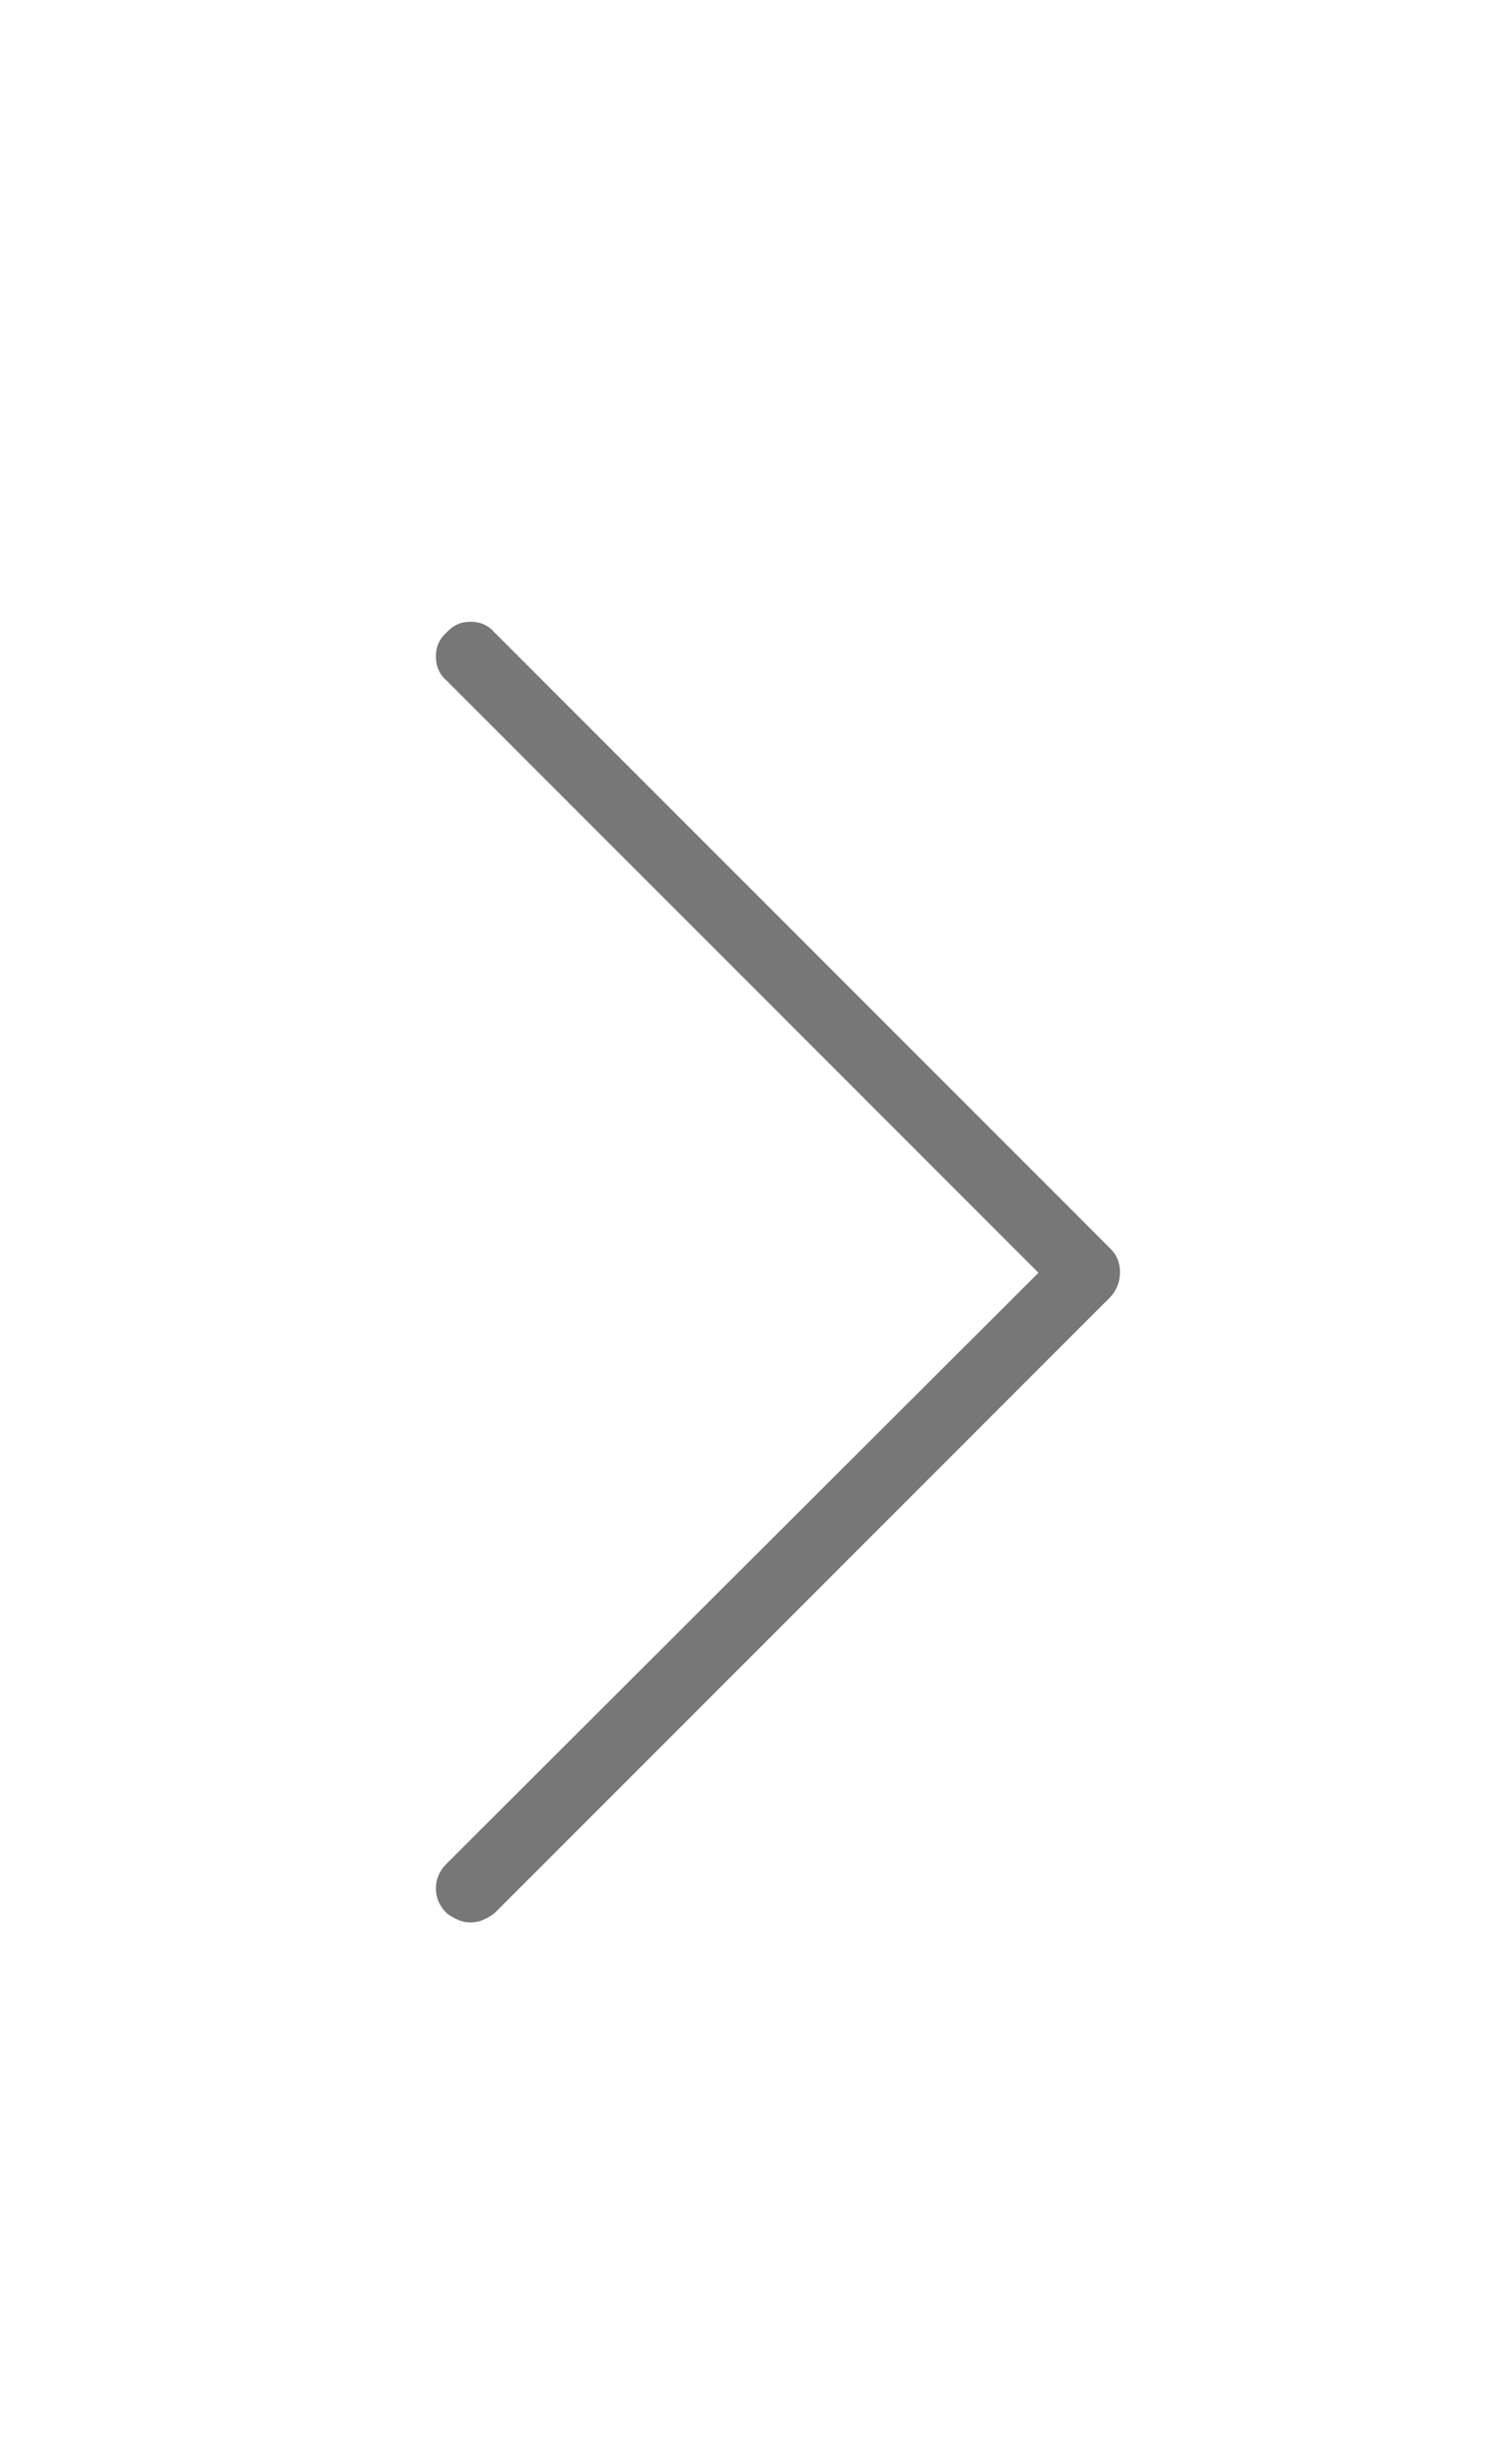 <svg width="11" height="18" viewBox="0 0 11 18" fill="none" xmlns="http://www.w3.org/2000/svg">
<path d="M3.439 14.044C3.407 14.044 3.376 14.038 3.347 14.025C3.317 14.012 3.29 13.996 3.264 13.976C3.212 13.924 3.186 13.864 3.186 13.795C3.186 13.727 3.212 13.667 3.264 13.615L7.59 9.298L3.264 4.972C3.212 4.927 3.186 4.868 3.186 4.796C3.186 4.725 3.212 4.666 3.264 4.621C3.309 4.569 3.368 4.542 3.439 4.542C3.511 4.542 3.57 4.569 3.615 4.621L8.117 9.123C8.163 9.168 8.186 9.225 8.186 9.293C8.186 9.362 8.163 9.422 8.117 9.474L3.615 13.976C3.589 13.996 3.562 14.012 3.532 14.025C3.503 14.038 3.472 14.044 3.439 14.044Z" fill="#777777"/>
</svg>
